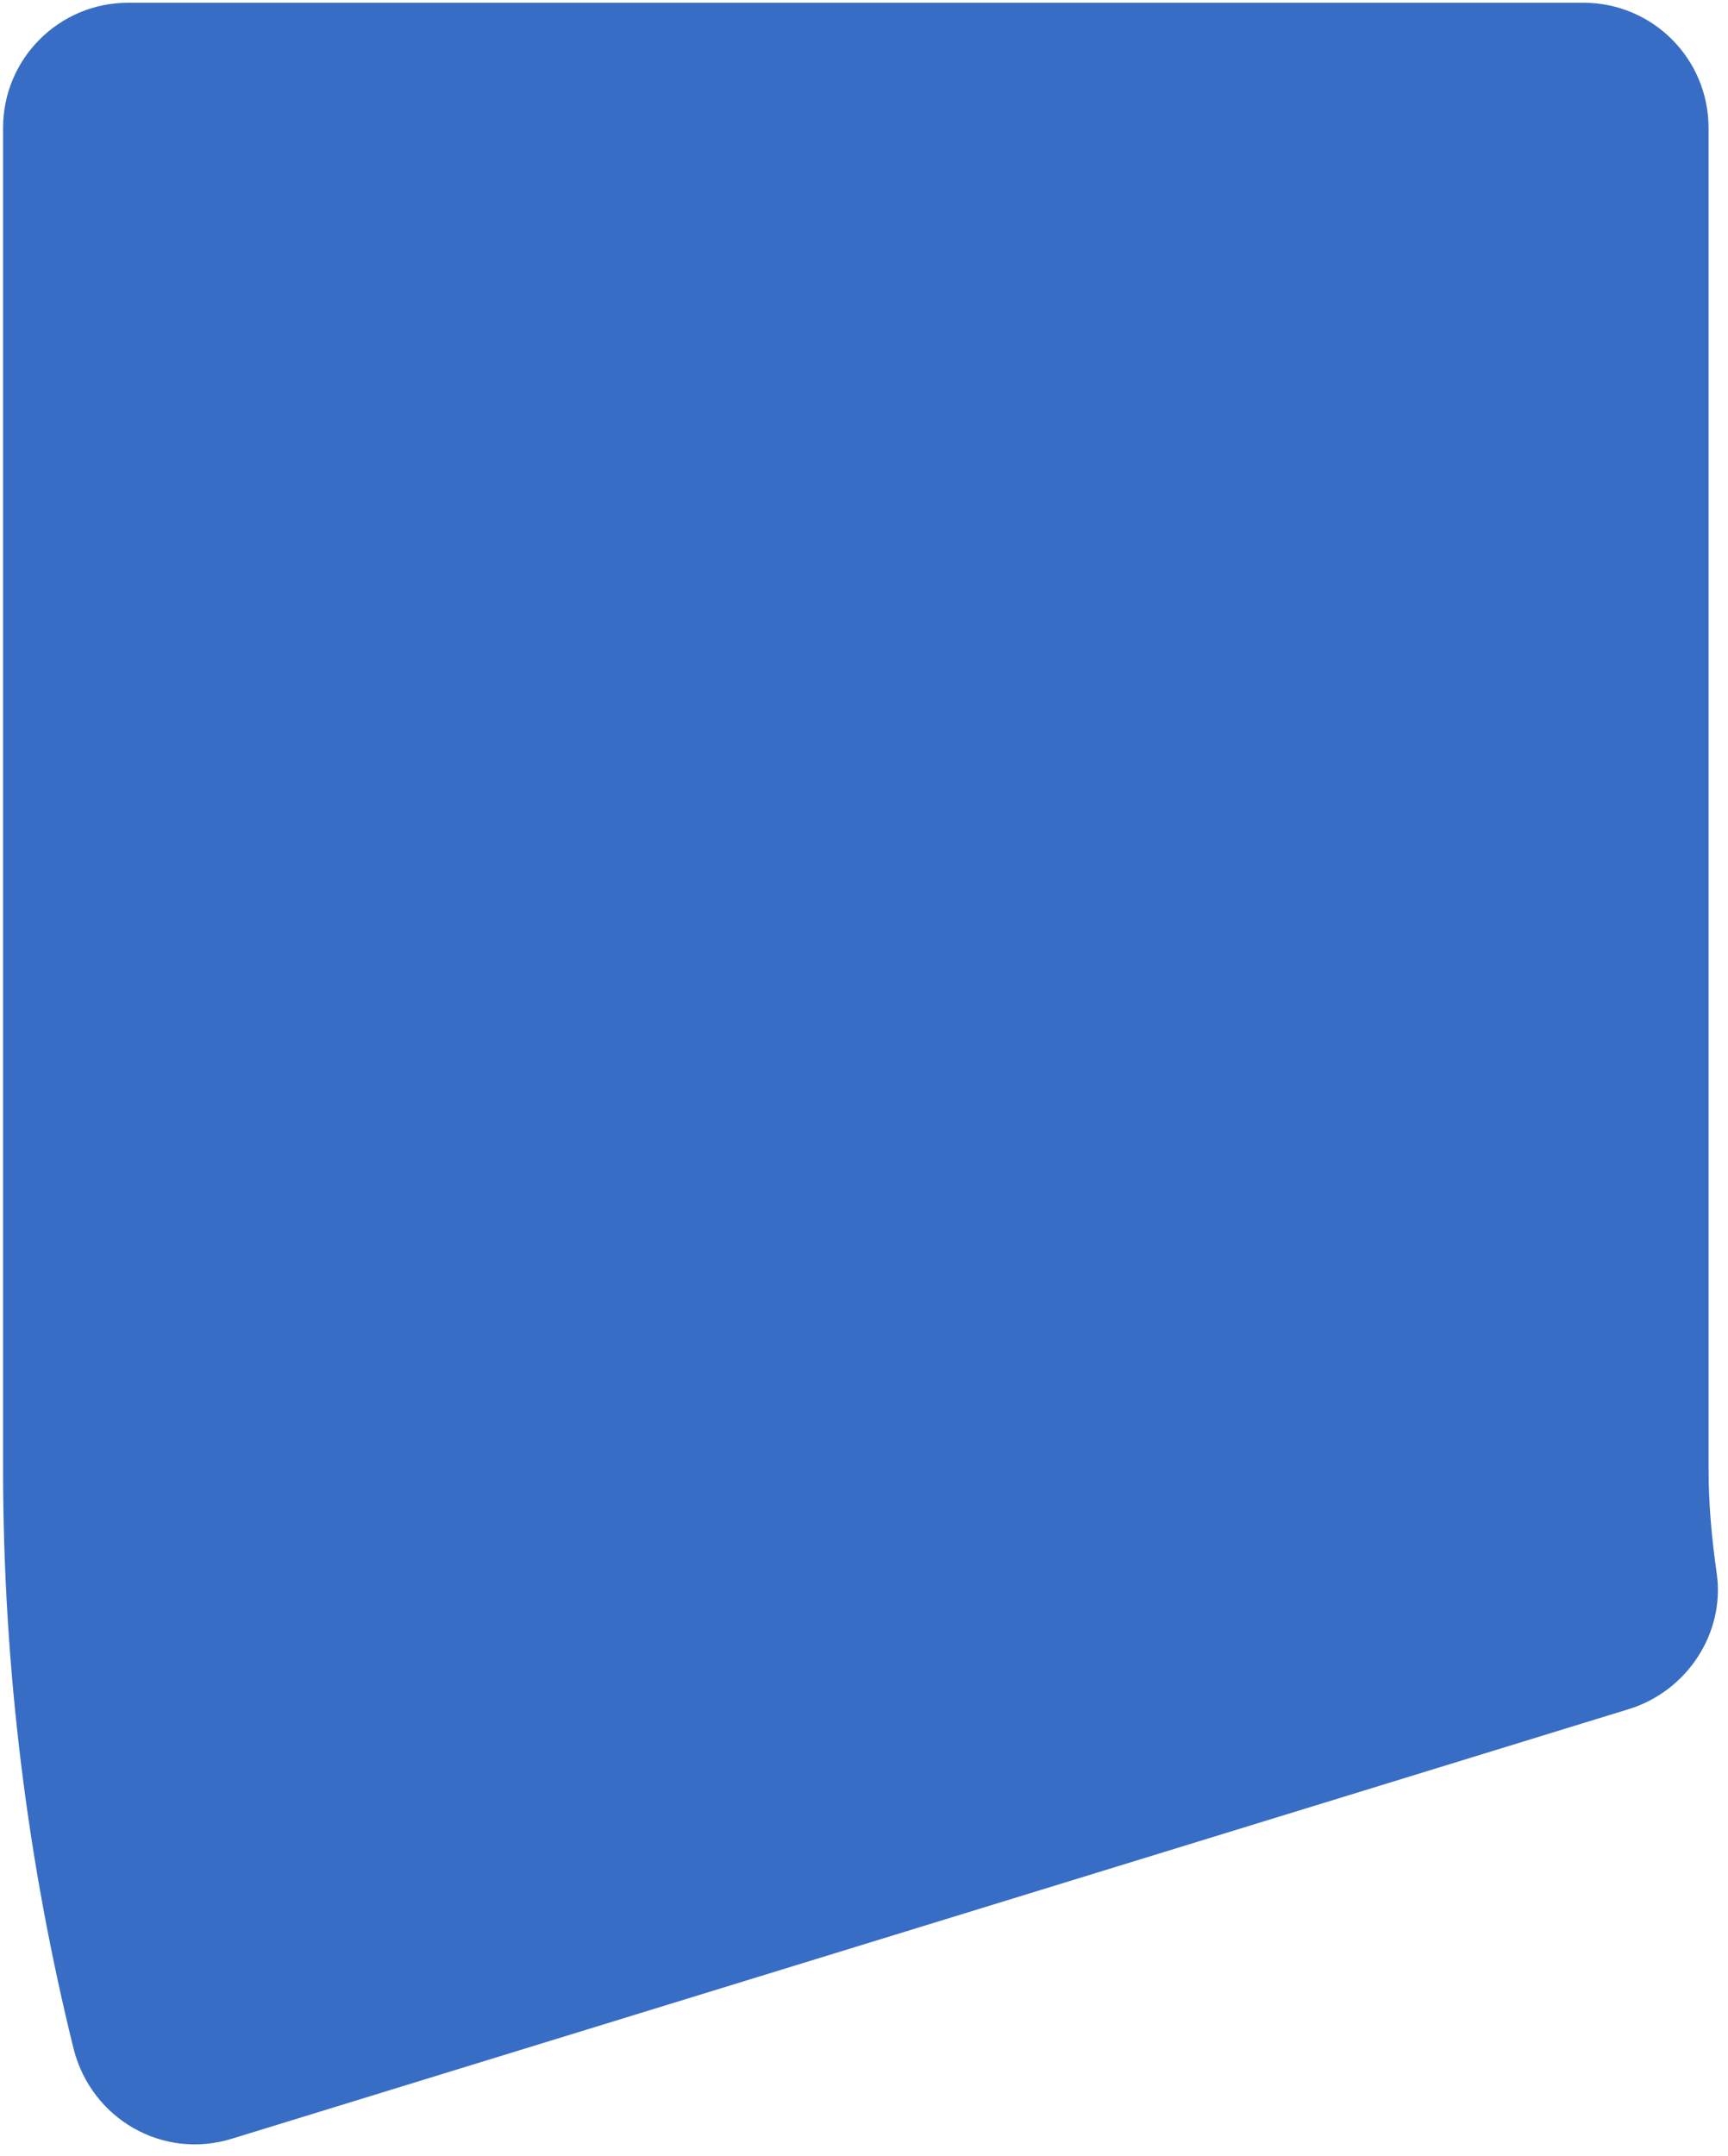 <svg width="85" height="106" viewBox="0 0 85 106" fill="none" xmlns="http://www.w3.org/2000/svg">
<path d="M11.406 105.162C8.005 106.215 4.523 104.191 3.633 100.79C1.365 91.639 0.151 82.084 0.151 72.205V6.289C0.151 2.888 2.904 0.135 6.305 0.135H77.889C81.29 0.135 84.043 2.888 84.043 6.289V72.205C84.043 73.986 84.205 75.687 84.448 77.387C84.853 80.302 82.99 83.137 80.156 84.027L11.406 105.162Z" fill="#376DC4"/>
</svg>
